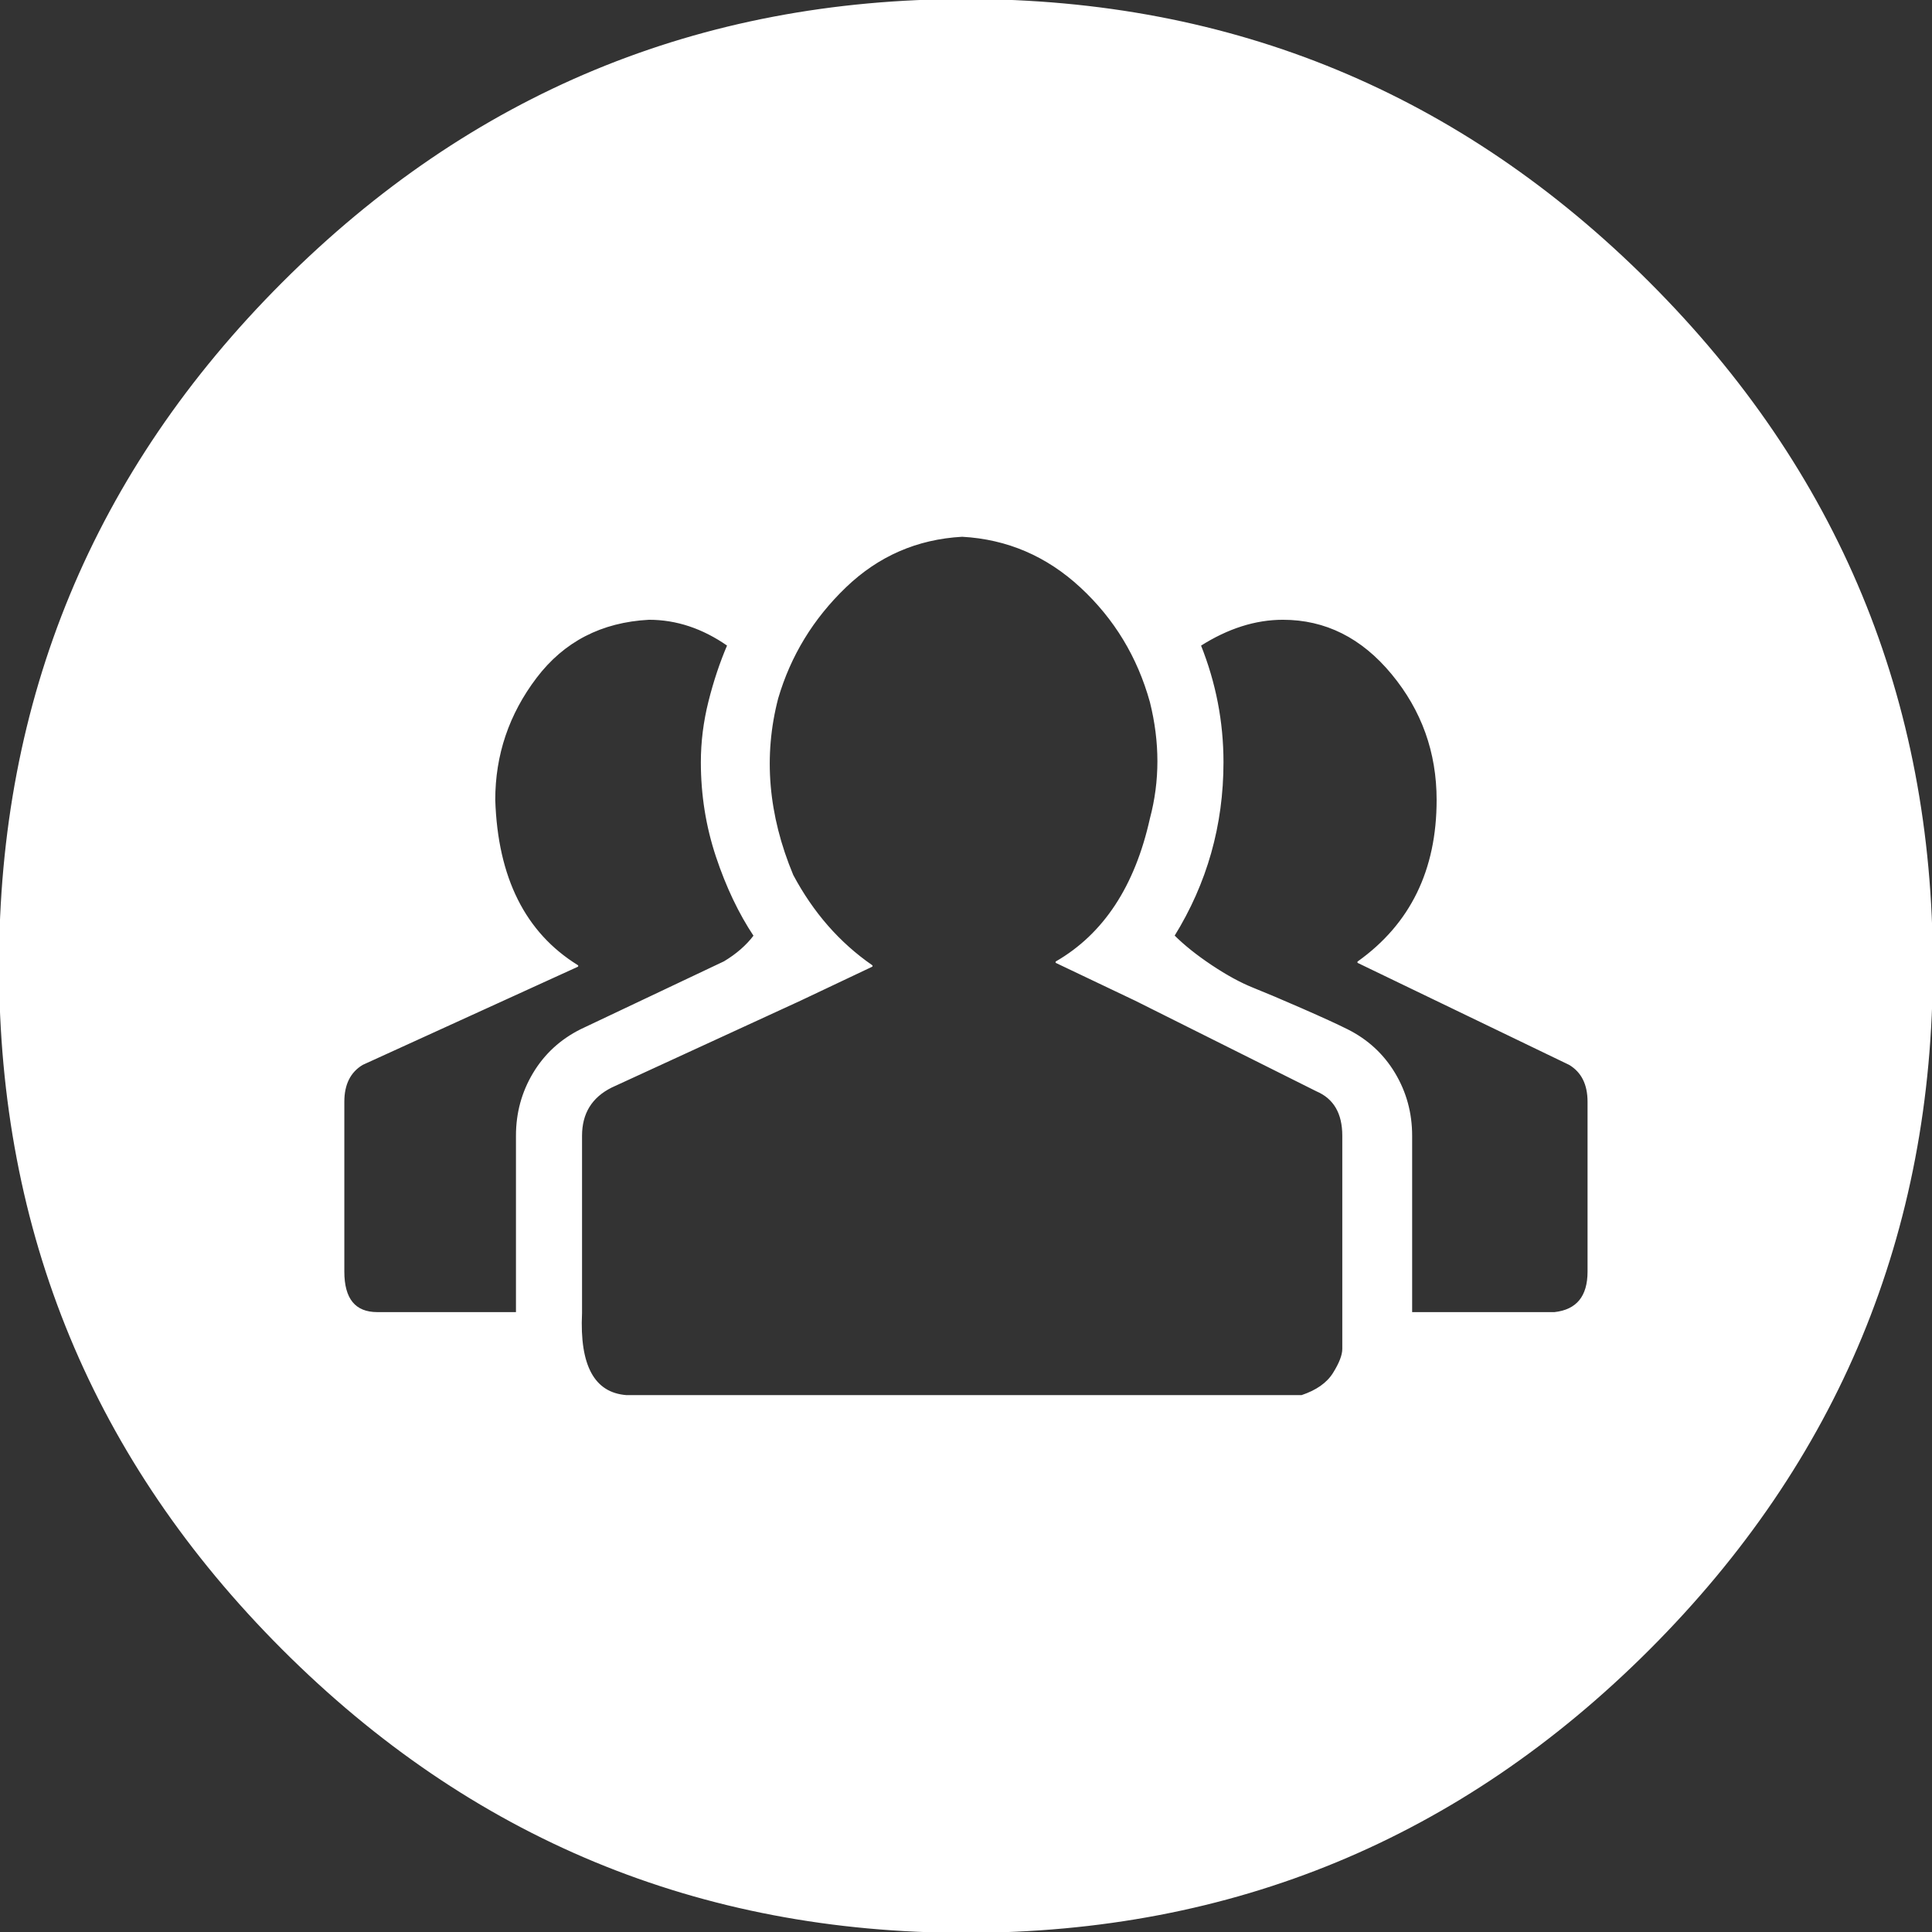 <?xml version="1.0" standalone="no"?>
<!DOCTYPE svg PUBLIC "-//W3C//DTD SVG 1.1//EN" "http://www.w3.org/Graphics/SVG/1.1/DTD/svg11.dtd">
<svg width="1000px" height="1000px" version="1.1" xmlns="http://www.w3.org/2000/svg" xmlns:xlink="http://www.w3.org/1999/xlink" xml:space="preserve" style="fill-rule:evenodd;clip-rule:evenodd;stroke-linejoin:round;stroke-miterlimit:1.414;">
    <rect width="100%" height="100%" fill="#333333" stroke="none"/>
    <g>
        <path d="M0,499.968C0,361.956 48.825,244.125 146.475,146.475C244.125,48.825 361.956,9.4739e-15 499.968,2.84217e-14C637.98,4.73695e-14 755.811,48.825 853.461,146.475C951.111,244.125 999.936,361.956 999.936,499.968C999.936,637.98 951.111,755.811 853.461,853.461C755.811,951.111 637.98,999.936 499.968,999.936C361.956,999.936 244.125,951.111 146.475,853.461C48.825,755.811 8.52651e-14,637.98 2.84217e-14,499.968ZM177.723,658.161C177.723,672.483 183.582,679.644 195.3,679.644L267.561,679.644L267.561,587.853C267.561,576.135 270.491,565.394 276.35,555.629C282.209,545.864 290.347,538.378 300.763,533.169L374.977,498.015C381.487,494.109 386.695,489.552 390.601,484.344C382.789,472.626 376.279,458.955 371.071,443.331C365.863,427.707 363.259,411.432 363.259,394.506C363.259,384.09 364.561,373.674 367.165,363.258C369.769,352.842 373.024,343.077 376.93,333.963C363.91,324.849 350.239,320.292 335.917,320.292C311.179,321.594 291.649,331.684 277.327,350.563C263.005,369.442 255.844,390.599 255.844,414.036C257.146,454.398 271.468,483.042 298.81,499.968L187.489,550.746C180.979,554.652 177.724,561.162 177.724,570.276L177.724,658.161ZM300.762,679.644C299.46,706.986 307.272,721.308 324.198,722.61L673.785,722.61C681.597,720.006 687.131,716.1 690.386,710.892C693.641,705.684 695.269,701.453 695.269,698.198L695.269,587.854C695.269,576.136 690.712,568.324 681.598,564.418L587.854,517.546L546.841,498.016C571.579,483.694 587.854,458.956 595.666,423.802C600.874,404.272 600.874,384.091 595.666,363.259C589.156,339.823 577.113,319.967 559.536,303.692C541.959,287.417 521.453,278.628 498.016,277.326C474.58,278.628 454.399,287.417 437.473,303.692C420.547,319.967 408.829,339.172 402.319,361.306C394.507,391.252 397.111,421.849 410.131,453.097C420.547,472.627 434.218,488.251 451.144,499.969L414.037,517.546L316.387,562.465C305.971,567.673 300.763,576.136 300.763,587.854L300.763,679.645ZM607.383,484.344C612.591,489.552 619.101,494.76 626.913,499.968C634.725,505.176 641.886,509.082 648.396,511.686C654.906,514.29 663.369,517.871 673.785,522.428C684.201,526.985 692.013,530.566 697.221,533.17C707.637,538.378 715.775,545.865 721.634,555.63C727.493,565.395 730.423,576.137 730.423,587.854L730.423,679.645L804.637,679.645C816.355,678.343 822.214,671.182 822.214,658.162L822.214,570.277C822.214,561.163 818.959,554.653 812.449,550.747L703.081,498.016C730.423,478.486 744.094,450.493 744.094,414.037C744.094,389.299 736.282,367.491 720.658,348.612C705.034,329.733 686.155,320.294 664.021,320.293C649.699,320.293 635.377,324.85 621.055,333.964C628.867,353.494 632.773,373.675 632.773,394.507C632.773,427.057 624.31,457.003 607.384,484.345Z" style="fill:white;fill-rule:nonzero;stroke-width:1px;stroke:white;"/>
    </g>
</svg>
